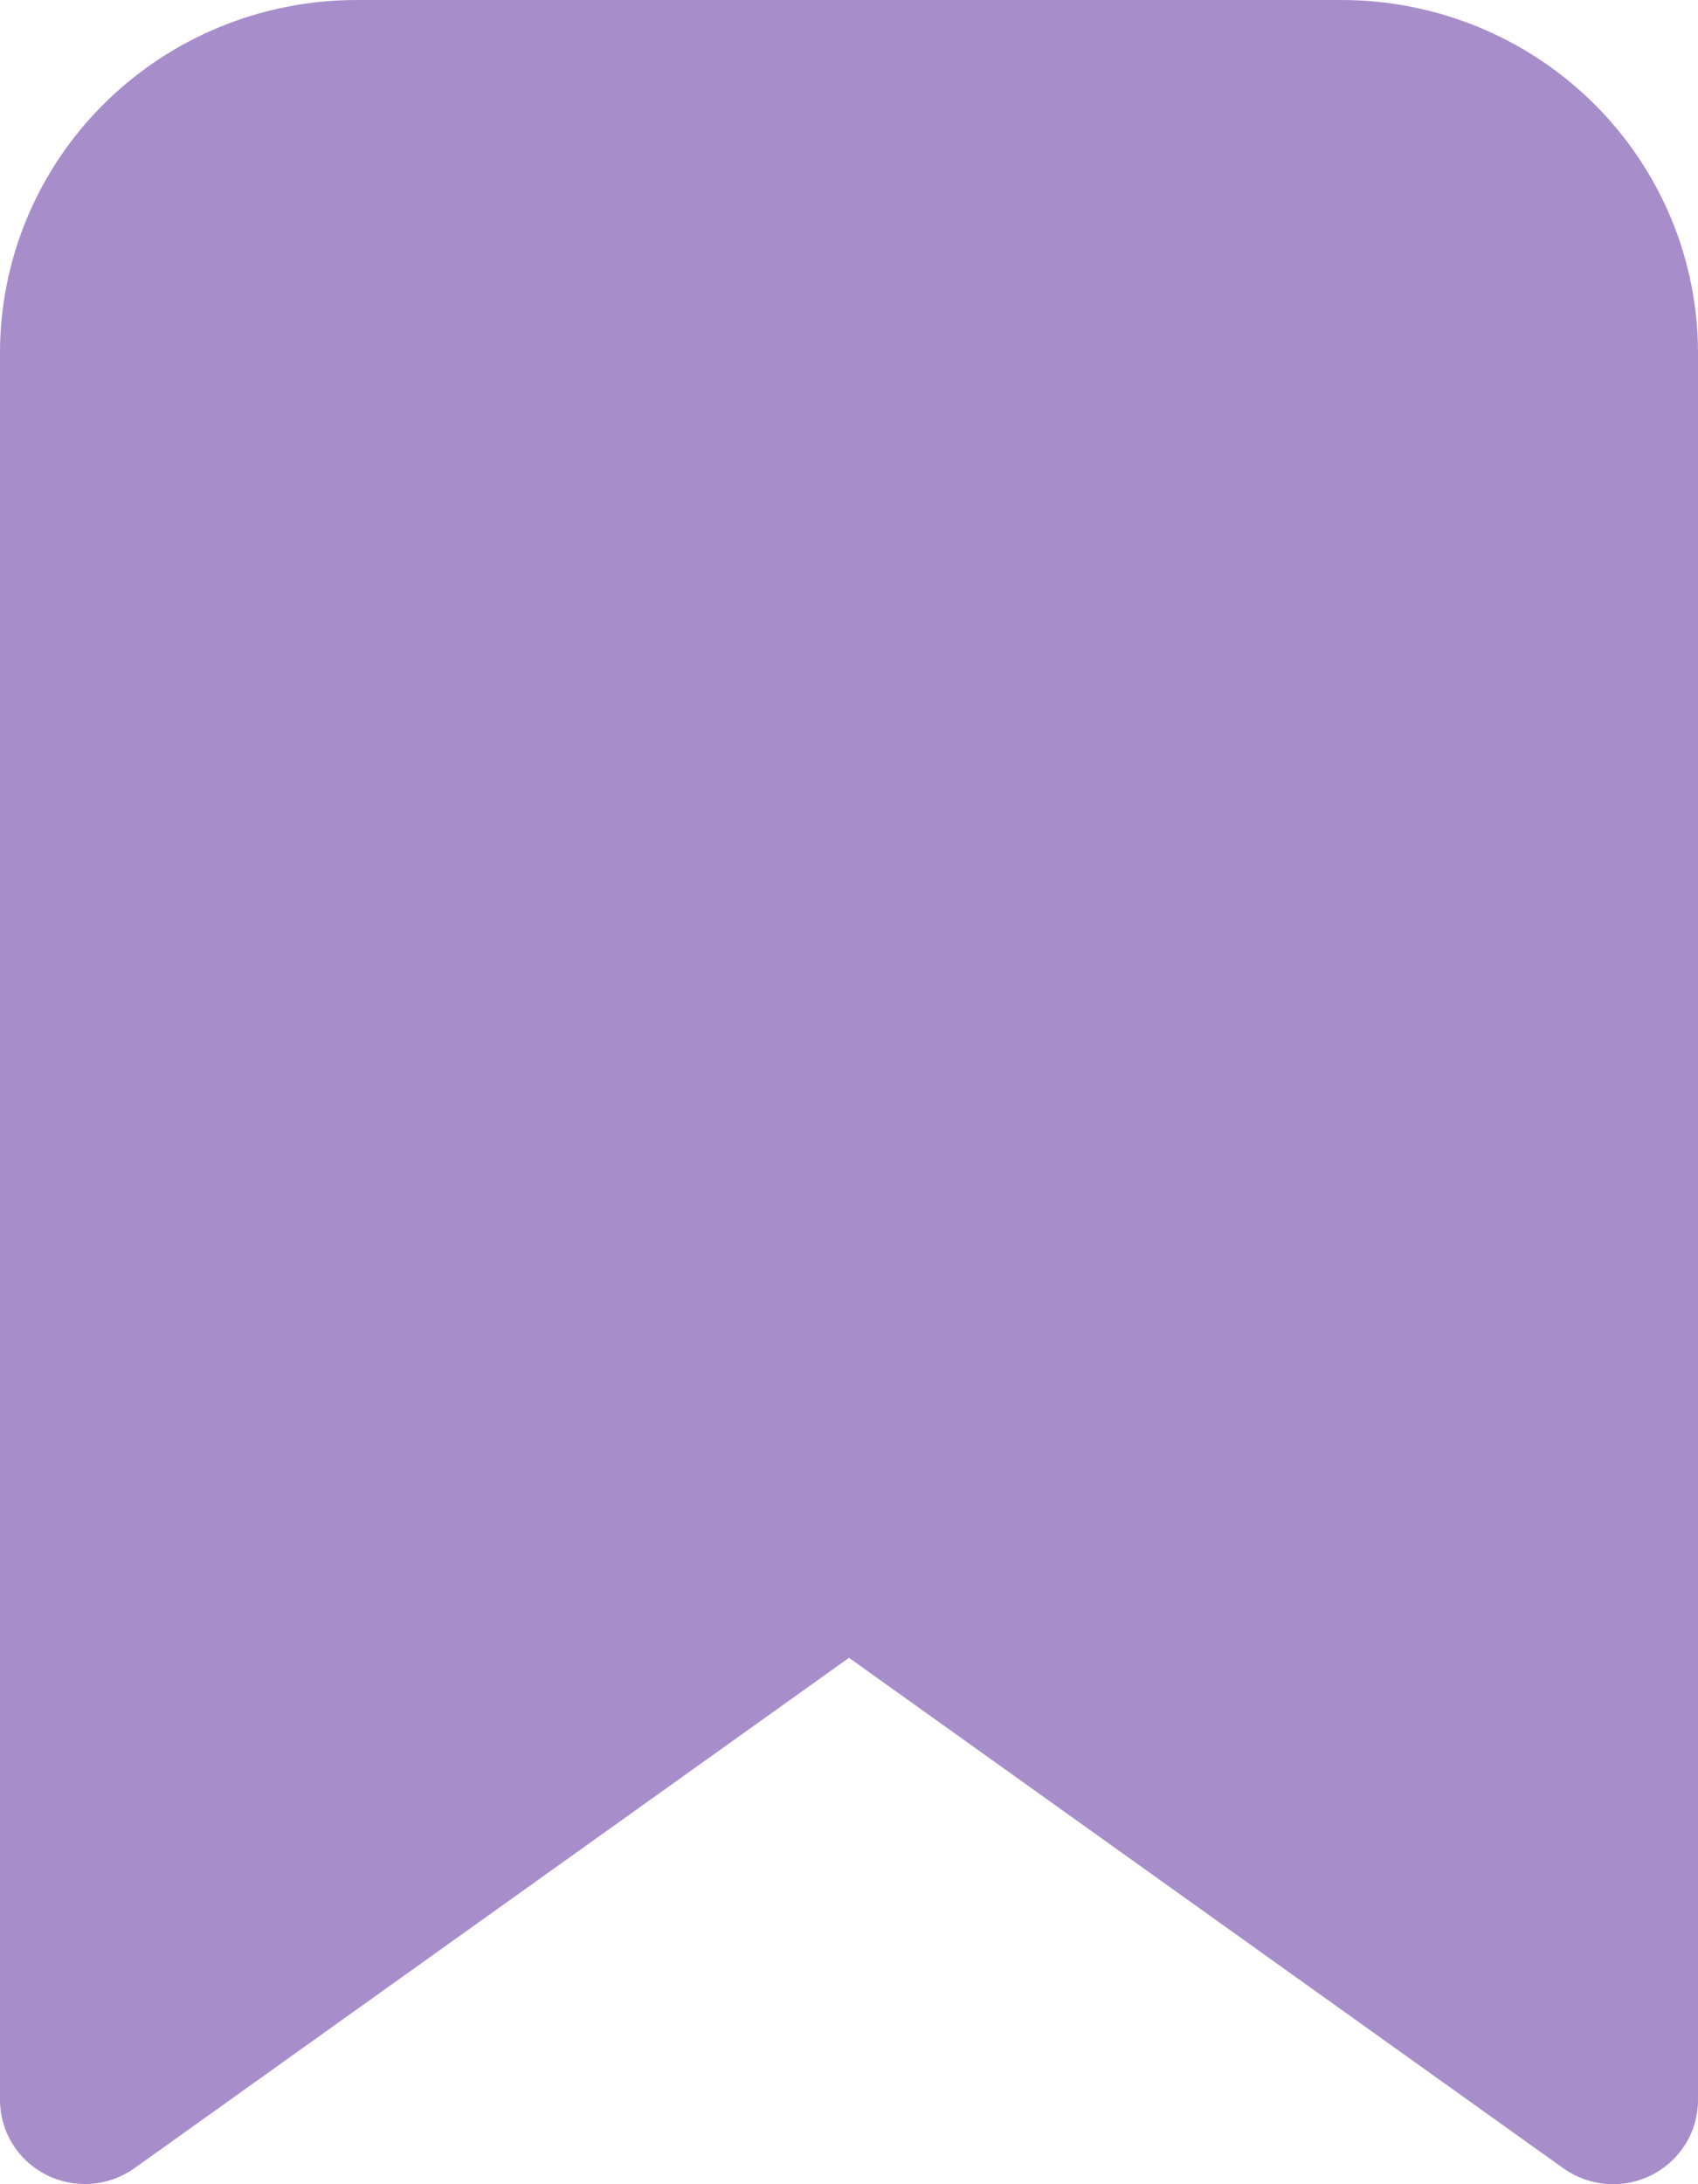 <svg width="14" height="18" viewBox="0 0 14 18" fill="none" xmlns="http://www.w3.org/2000/svg">
<path d="M2.94 0C2.16 0 1.412 0.306 0.861 0.852C0.31 1.397 0 2.136 0 2.908V17.307C0 17.434 0.036 17.559 0.103 17.668C0.17 17.777 0.267 17.865 0.381 17.923C0.496 17.981 0.625 18.006 0.753 17.997C0.882 17.987 1.005 17.942 1.109 17.868L7 13.662L12.89 17.869C12.995 17.944 13.118 17.988 13.247 17.998C13.376 18.008 13.504 17.982 13.619 17.924C13.734 17.866 13.83 17.777 13.897 17.669C13.965 17.56 14 17.435 14 17.307V2.908C14 2.136 13.69 1.397 13.139 0.852C12.588 0.306 11.84 0 11.06 0H2.94Z" fill="#A88DCB"/>
</svg>
